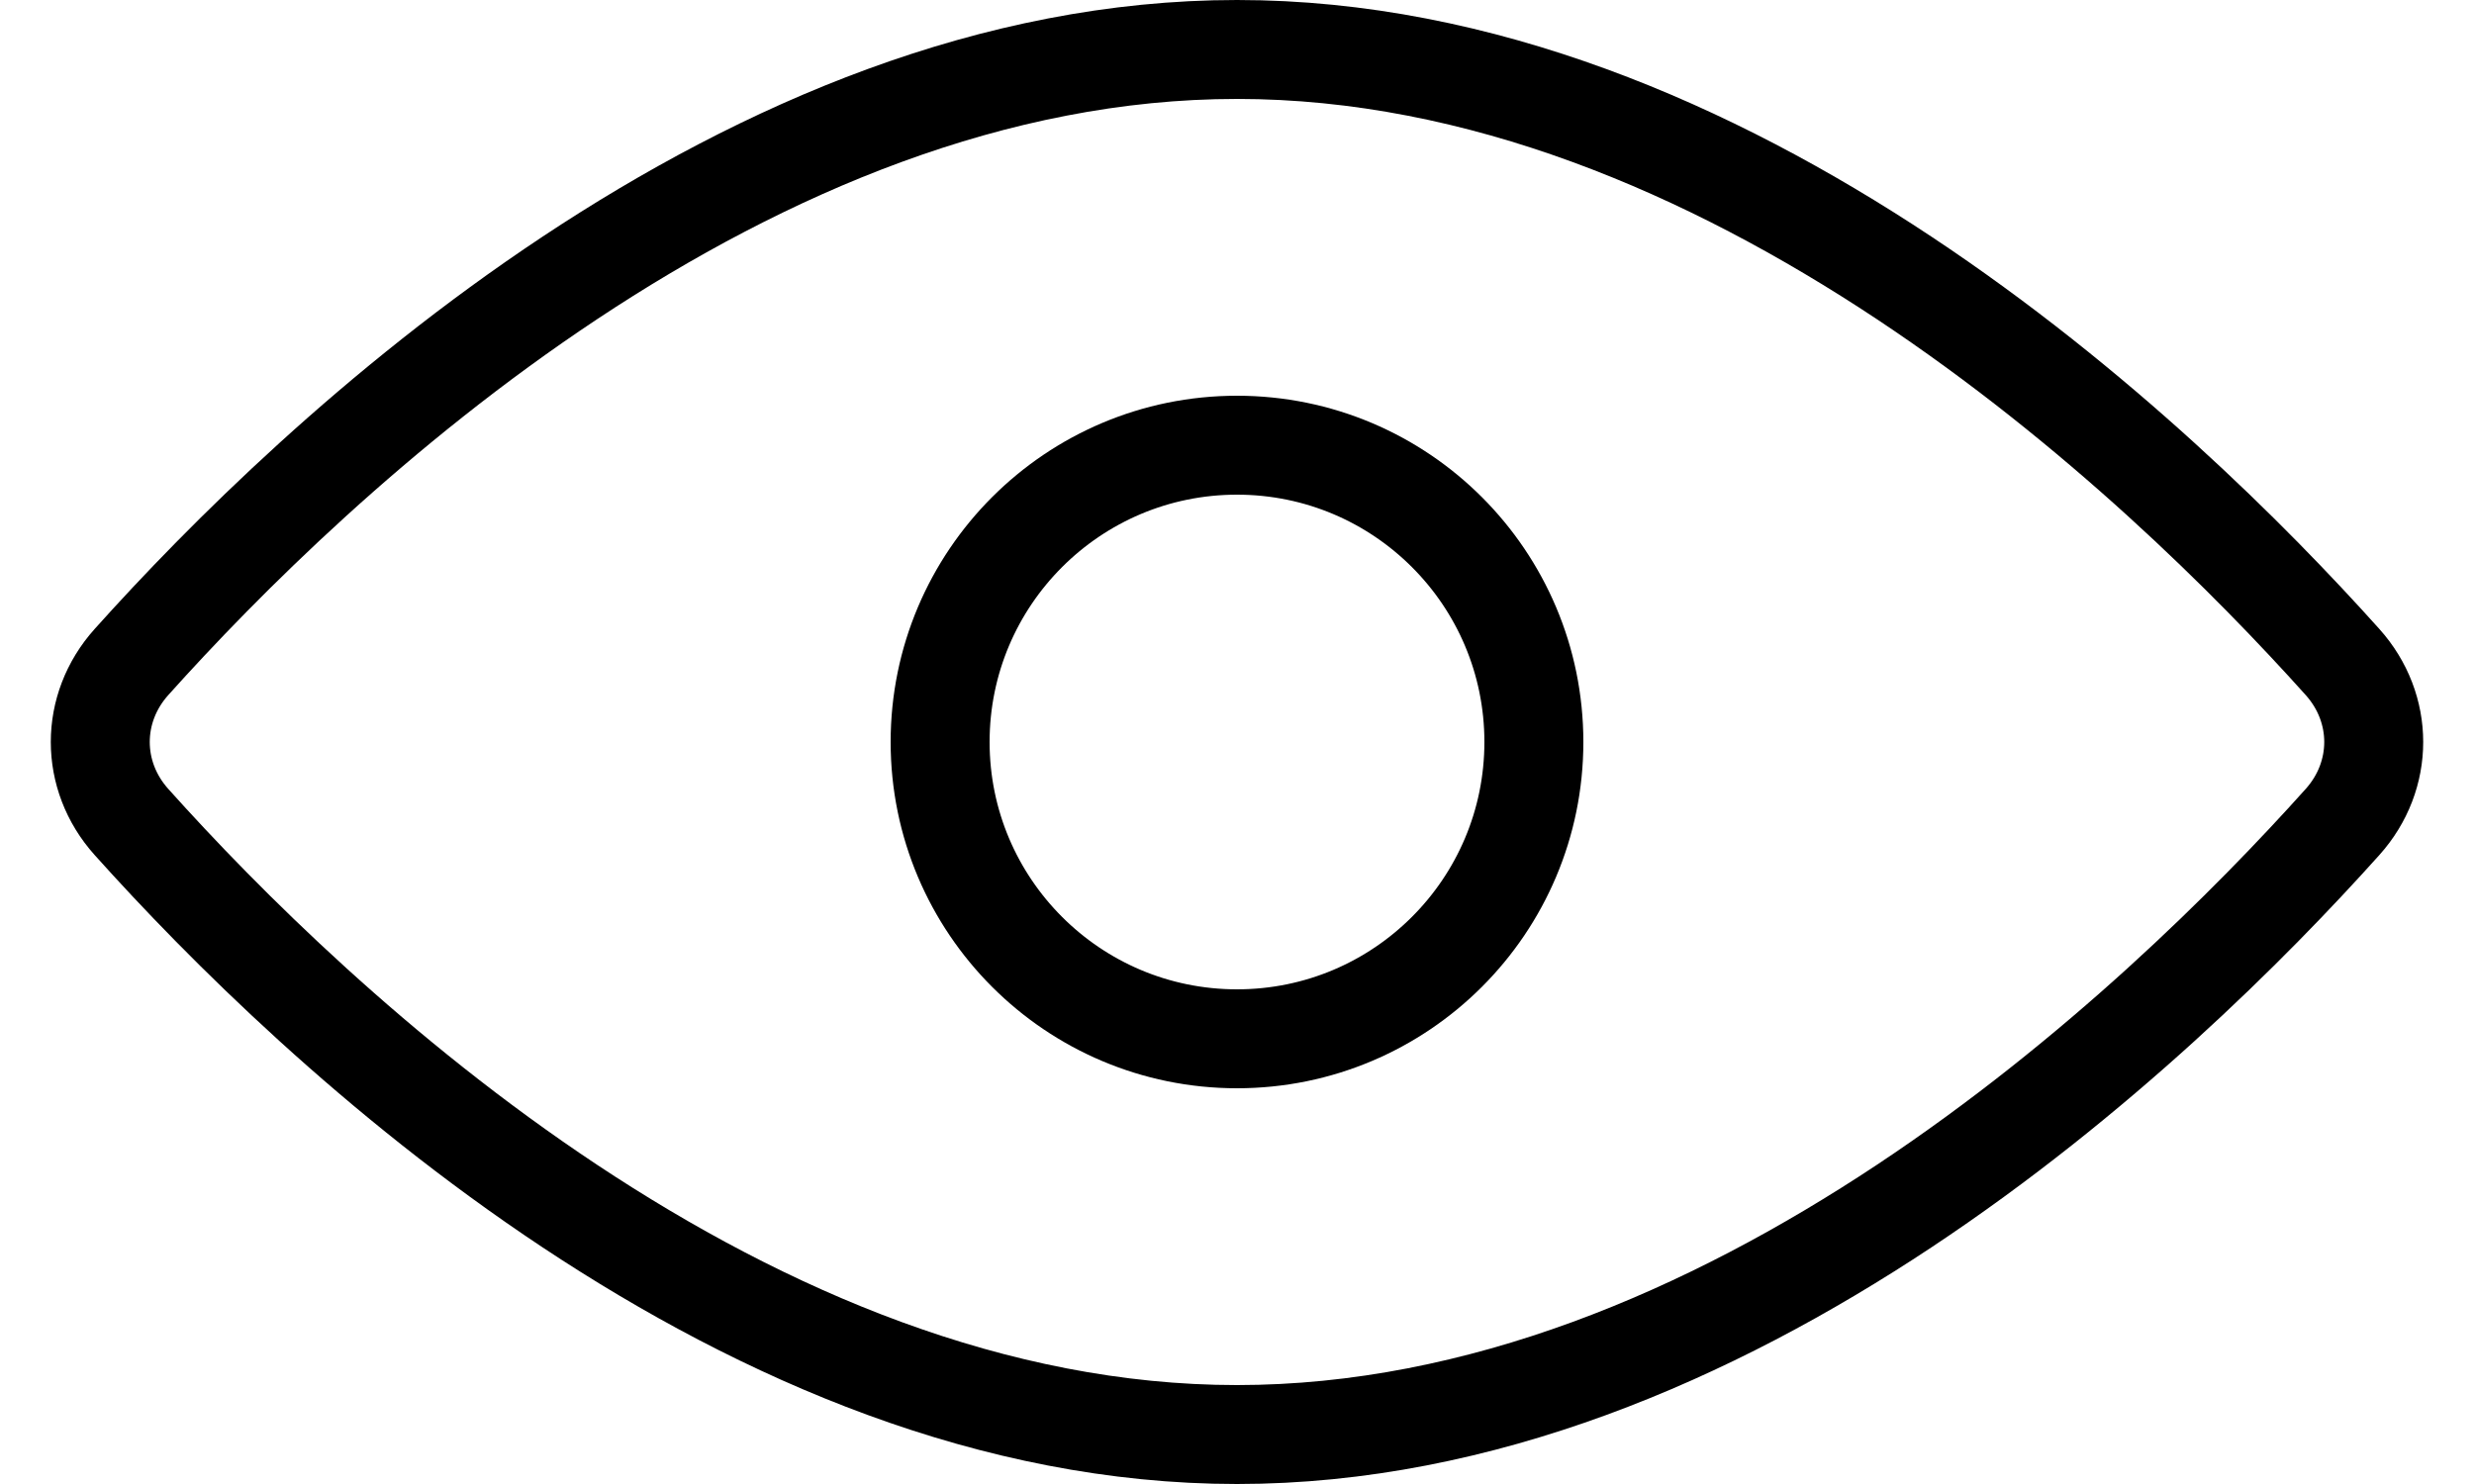 <svg xmlns="http://www.w3.org/2000/svg" width="25" height="15" viewBox="0 0 25 15" fill="none">
    <path d="M23.671 6.691C24.092 7.16 24.092 7.84 23.671 8.309C22.746 9.341 21.192 10.897 19.24 12.192C17.284 13.489 14.966 14.5 12.5 14.5C10.034 14.5 7.716 13.489 5.76 12.192C3.808 10.897 2.254 9.341 1.329 8.309C0.908 7.84 0.908 7.16 1.329 6.691C2.254 5.659 3.808 4.103 5.76 2.808C7.716 1.511 10.034 0.5 12.5 0.5C14.966 0.5 17.284 1.511 19.24 2.808C21.192 4.103 22.746 5.659 23.671 6.691Z" stroke="currentColor" />
    <circle cx="12.5" cy="7.5" r="3" stroke="currentColor" />
</svg>
